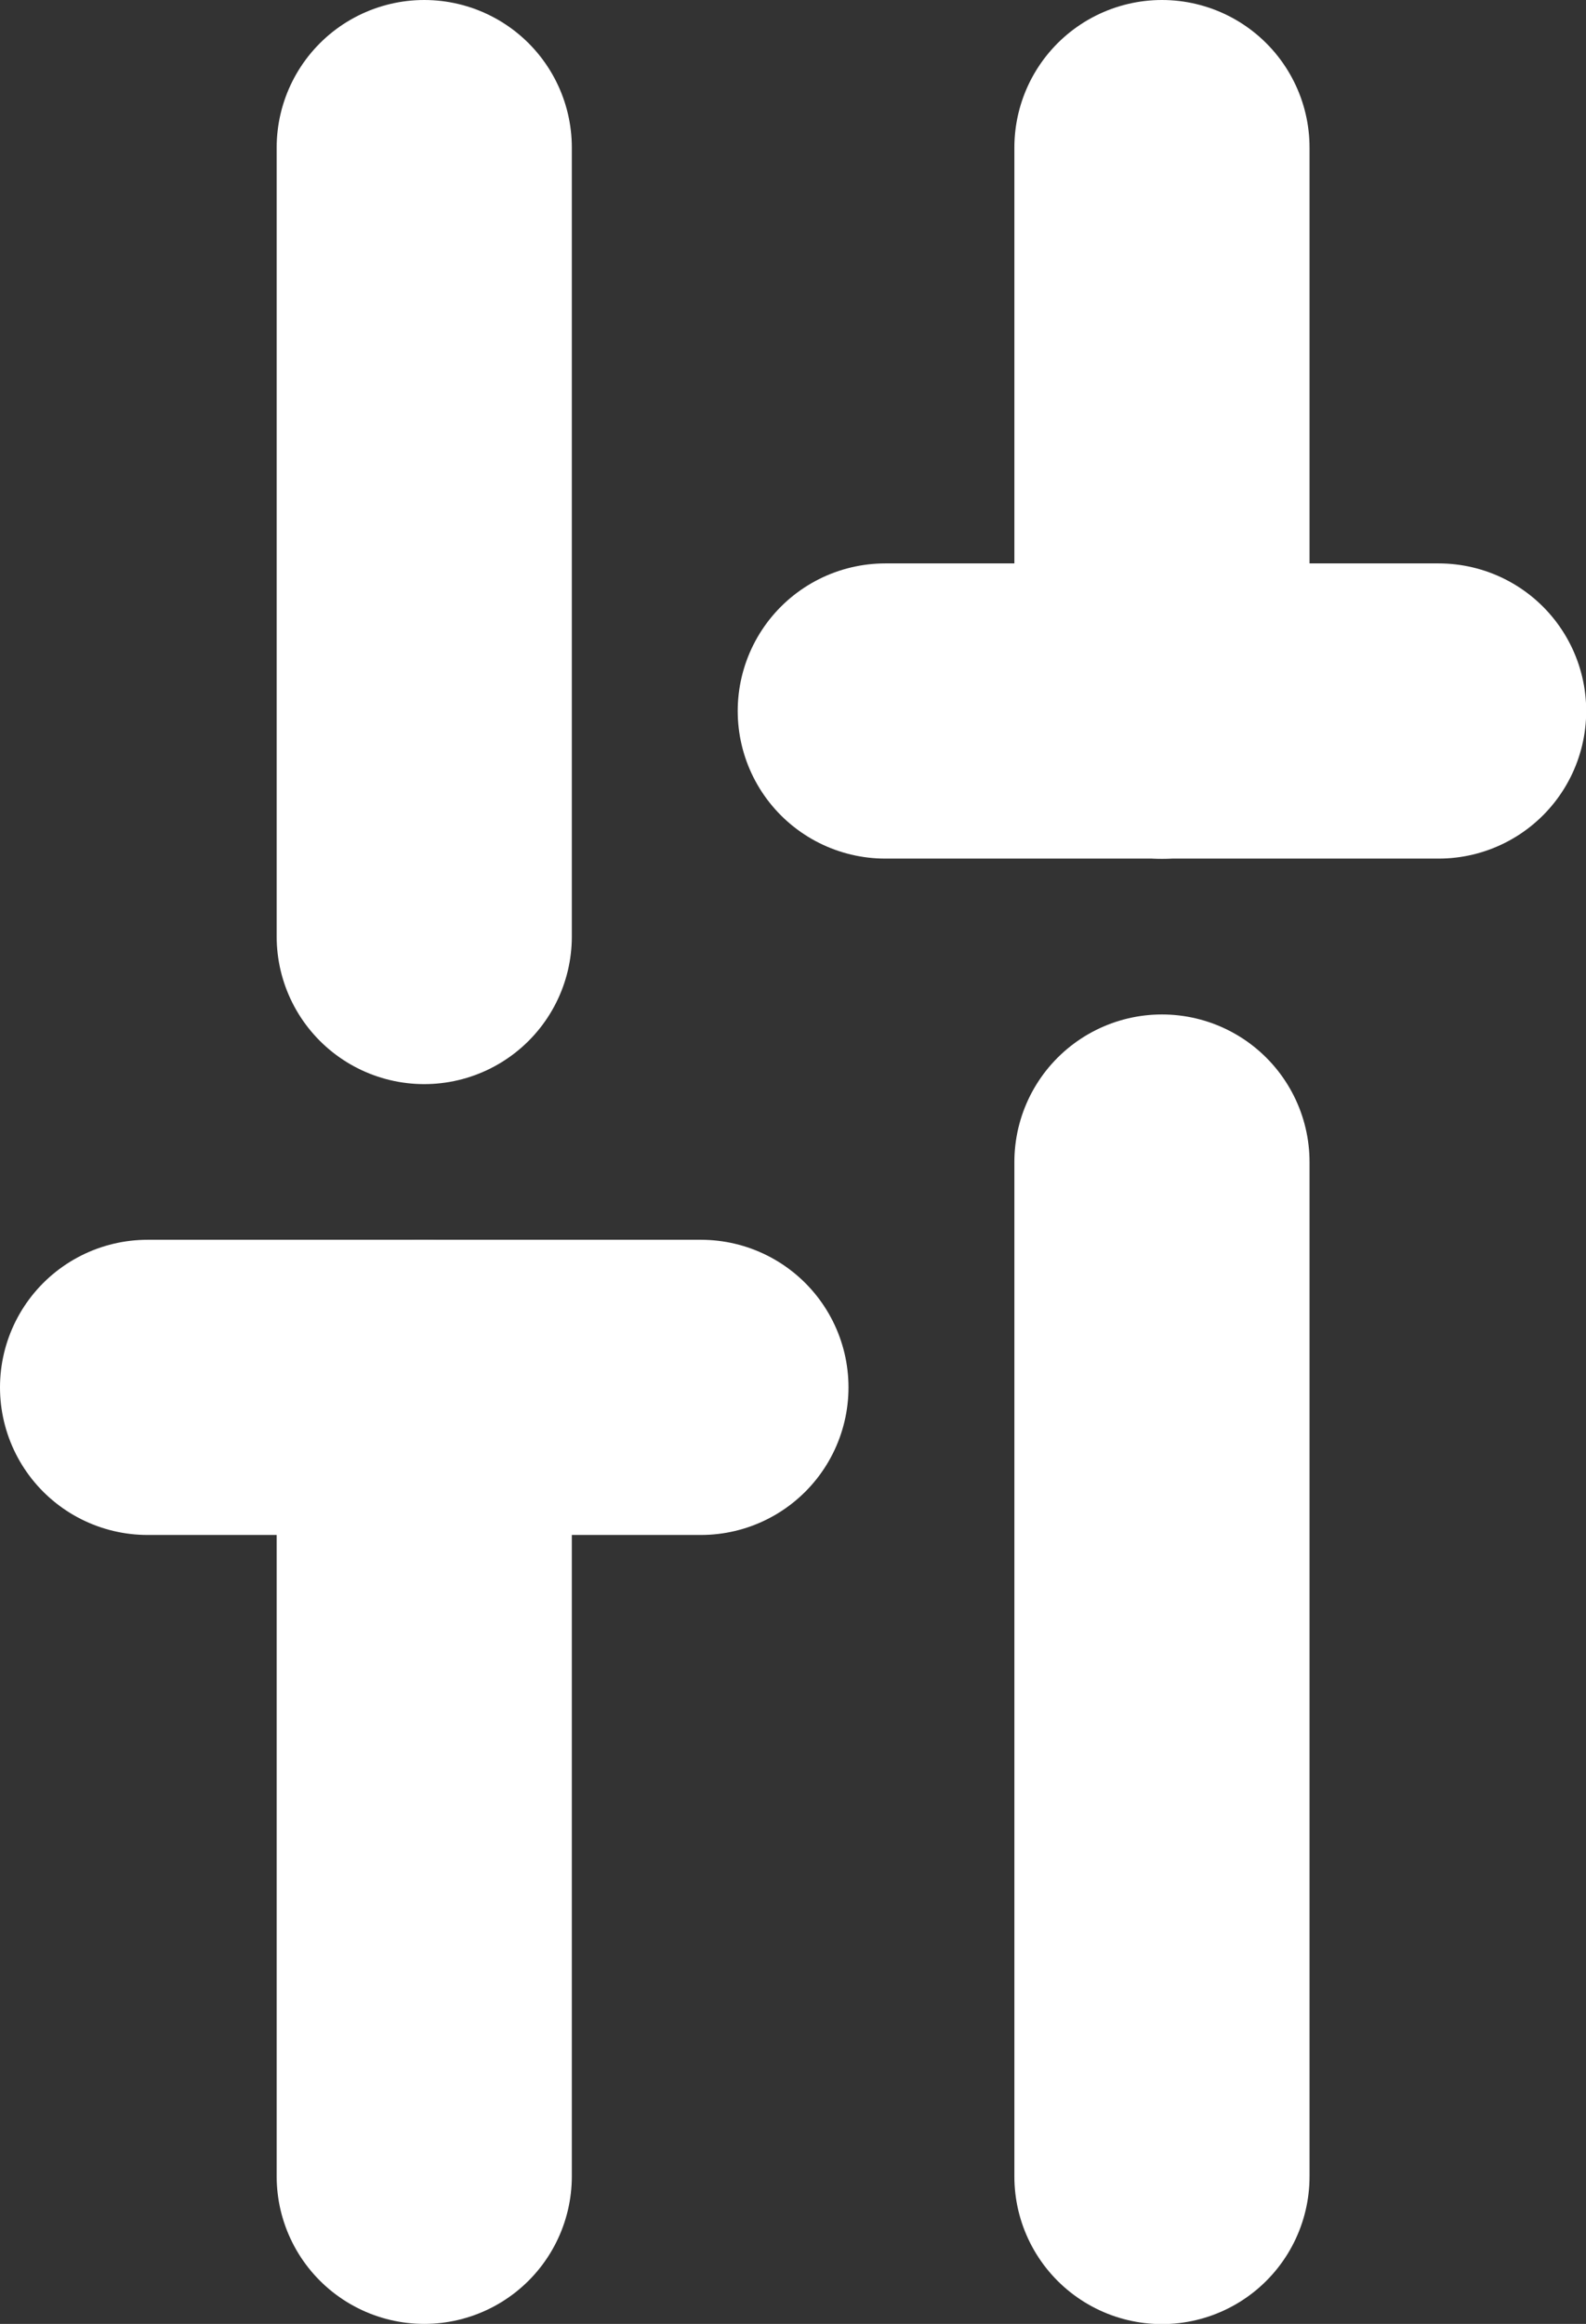 <svg xmlns="http://www.w3.org/2000/svg" width="8.06" height="11.809" viewBox="0 0 8.06 11.809">
  <rect x="0" y="0" width="8.06" height="11.809" fill="#333333" stroke="none"/>
  <g id="sliders" transform="translate(0.75 0.75)">
    <path id="Path" d="M.273,4.009V0" transform="translate(1.133 6.3)" fill="none" stroke="#fff" stroke-linecap="round" stroke-linejoin="round" stroke-miterlimit="10" stroke-width="1.5"/>
    <path id="Path-2" data-name="Path" d="M.273,4.009V0" transform="translate(1.133 0)" fill="none" stroke="#fff" stroke-linecap="round" stroke-linejoin="round" stroke-miterlimit="10" stroke-width="1.5"/>
    <path id="Path-3" data-name="Path" d="M.273,5.155V0" transform="translate(4.882 5.155)" fill="none" stroke="#fff" stroke-linecap="round" stroke-linejoin="round" stroke-miterlimit="10" stroke-width="1.5"/>
    <path id="Path-4" data-name="Path" d="M.273,2.864V0" transform="translate(4.882 0)" fill="none" stroke="#fff" stroke-linecap="round" stroke-linejoin="round" stroke-miterlimit="10" stroke-width="1.5"/>
    <path id="Path-5" data-name="Path" d="M0,.333H2.812" transform="translate(0 5.967)" fill="none" stroke="#fff" stroke-linecap="round" stroke-linejoin="round" stroke-miterlimit="10" stroke-width="1.5"/>
    <path id="Path-6" data-name="Path" d="M0,.333H2.812" transform="translate(3.749 2.53)" fill="none" stroke="#fff" stroke-linecap="round" stroke-linejoin="round" stroke-miterlimit="10" stroke-width="1.5"/>
  </g>
</svg>
